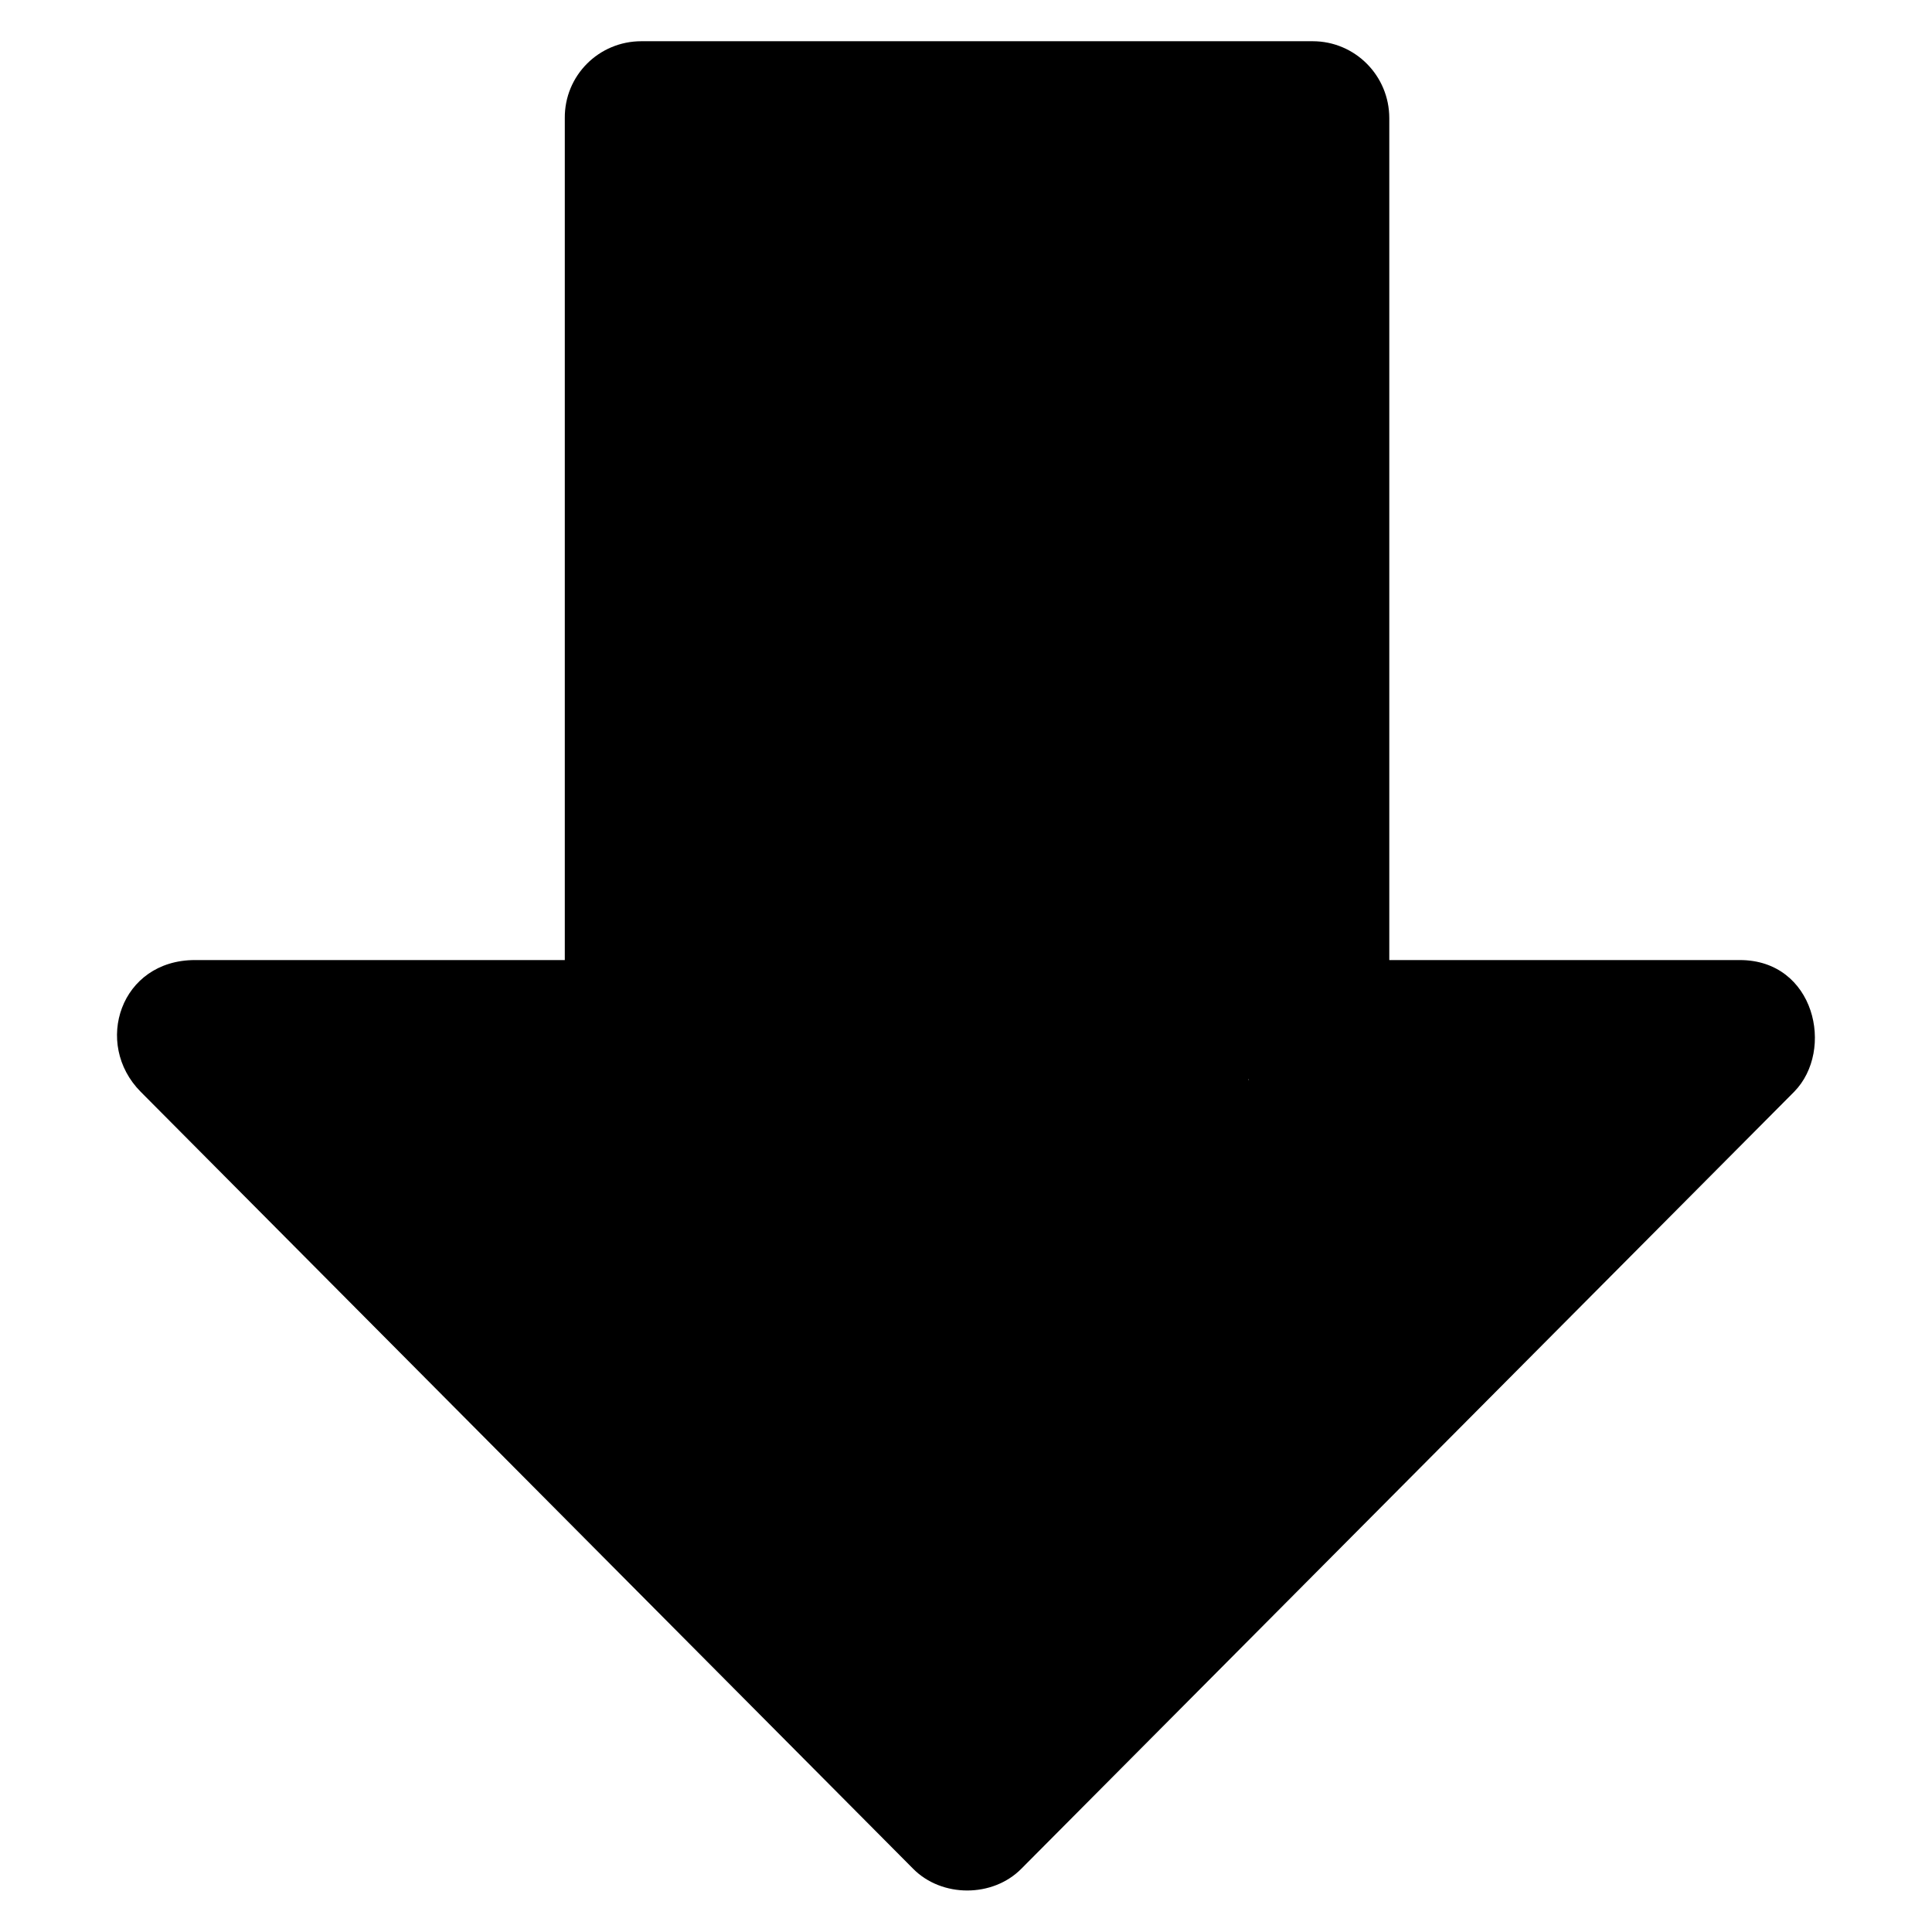 <?xml version="1.0" encoding="UTF-8" standalone="no"?>
<svg
   version="1.1"
   viewBox="0 0 512 512"
   enable-background="new 0 0 512 512"
   id="svg16"
   sodipodi:docname="down_filled.svg"
   inkscape:version="1.2.1 (9c6d41e410, 2022-07-14)"
   xmlns:inkscape="http://www.inkscape.org/namespaces/inkscape"
   xmlns:sodipodi="http://sodipodi.sourceforge.net/DTD/sodipodi-0.dtd"
   xmlns="http://www.w3.org/2000/svg"
   xmlns:svg="http://www.w3.org/2000/svg">
  <defs
     id="defs20" />
  <sodipodi:namedview
     id="namedview18"
     pagecolor="#ffffff"
     bordercolor="#000000"
     borderopacity="0.25"
     inkscape:showpageshadow="2"
     inkscape:pageopacity="0.0"
     inkscape:pagecheckerboard="0"
     inkscape:deskcolor="#d1d1d1"
     showgrid="false"
     inkscape:zoom="1.5898438"
     inkscape:cx="255.99999"
     inkscape:cy="256.62898"
     inkscape:window-width="1920"
     inkscape:window-height="1001"
     inkscape:window-x="-9"
     inkscape:window-y="-9"
     inkscape:window-maximized="1"
     inkscape:current-layer="svg16" />
  <g
     id="g14"
     transform="rotate(180,255.988,255.963)">
    <path
       d="M 184.5,460.1 H 321.8 V 237 c 0,-11.3 9.1,-20.4 20.3,-20.4 h 69.3 L 255.6,60.1 99.9,216.6 h 64.2 c 11.2,0 20.3,9.1 20.3,20.4 V 460.1 Z M 342,501 H 164.1 c -11.2,0 -20.3,-9.1 -20.3,-20.4 V 257.5 H 50.9 C 31,257.5 25.7,233.6 36.5,222.6 L 241.3,16.7 C 248.9,9 262.4,9 270,16.7 l 204.7,205.9 c 12.6,12.7 5.4,34.9 -14.4,34.9 h -98 v 223.1 c 0.1,11.3 -9,20.4 -20.3,20.4 z"
       id="path12" />
  </g>
  <rect
     style="fill:#000000"
     id="rect147"
     width="326.447"
     height="57.867"
     x="92.462"
     y="286.192" />
  <rect
     style="fill:#000000"
     id="rect149"
     width="146.555"
     height="383.685"
     x="184.295"
     y="50.319" />
  <rect
     style="fill:#000000"
     id="rect151"
     width="223.292"
     height="49.69"
     x="147.184"
     y="337.14" />
  <rect
     style="fill:#000000"
     id="rect153"
     width="61.012"
     height="43.4"
     x="226.437"
     y="416.393" />
</svg>
